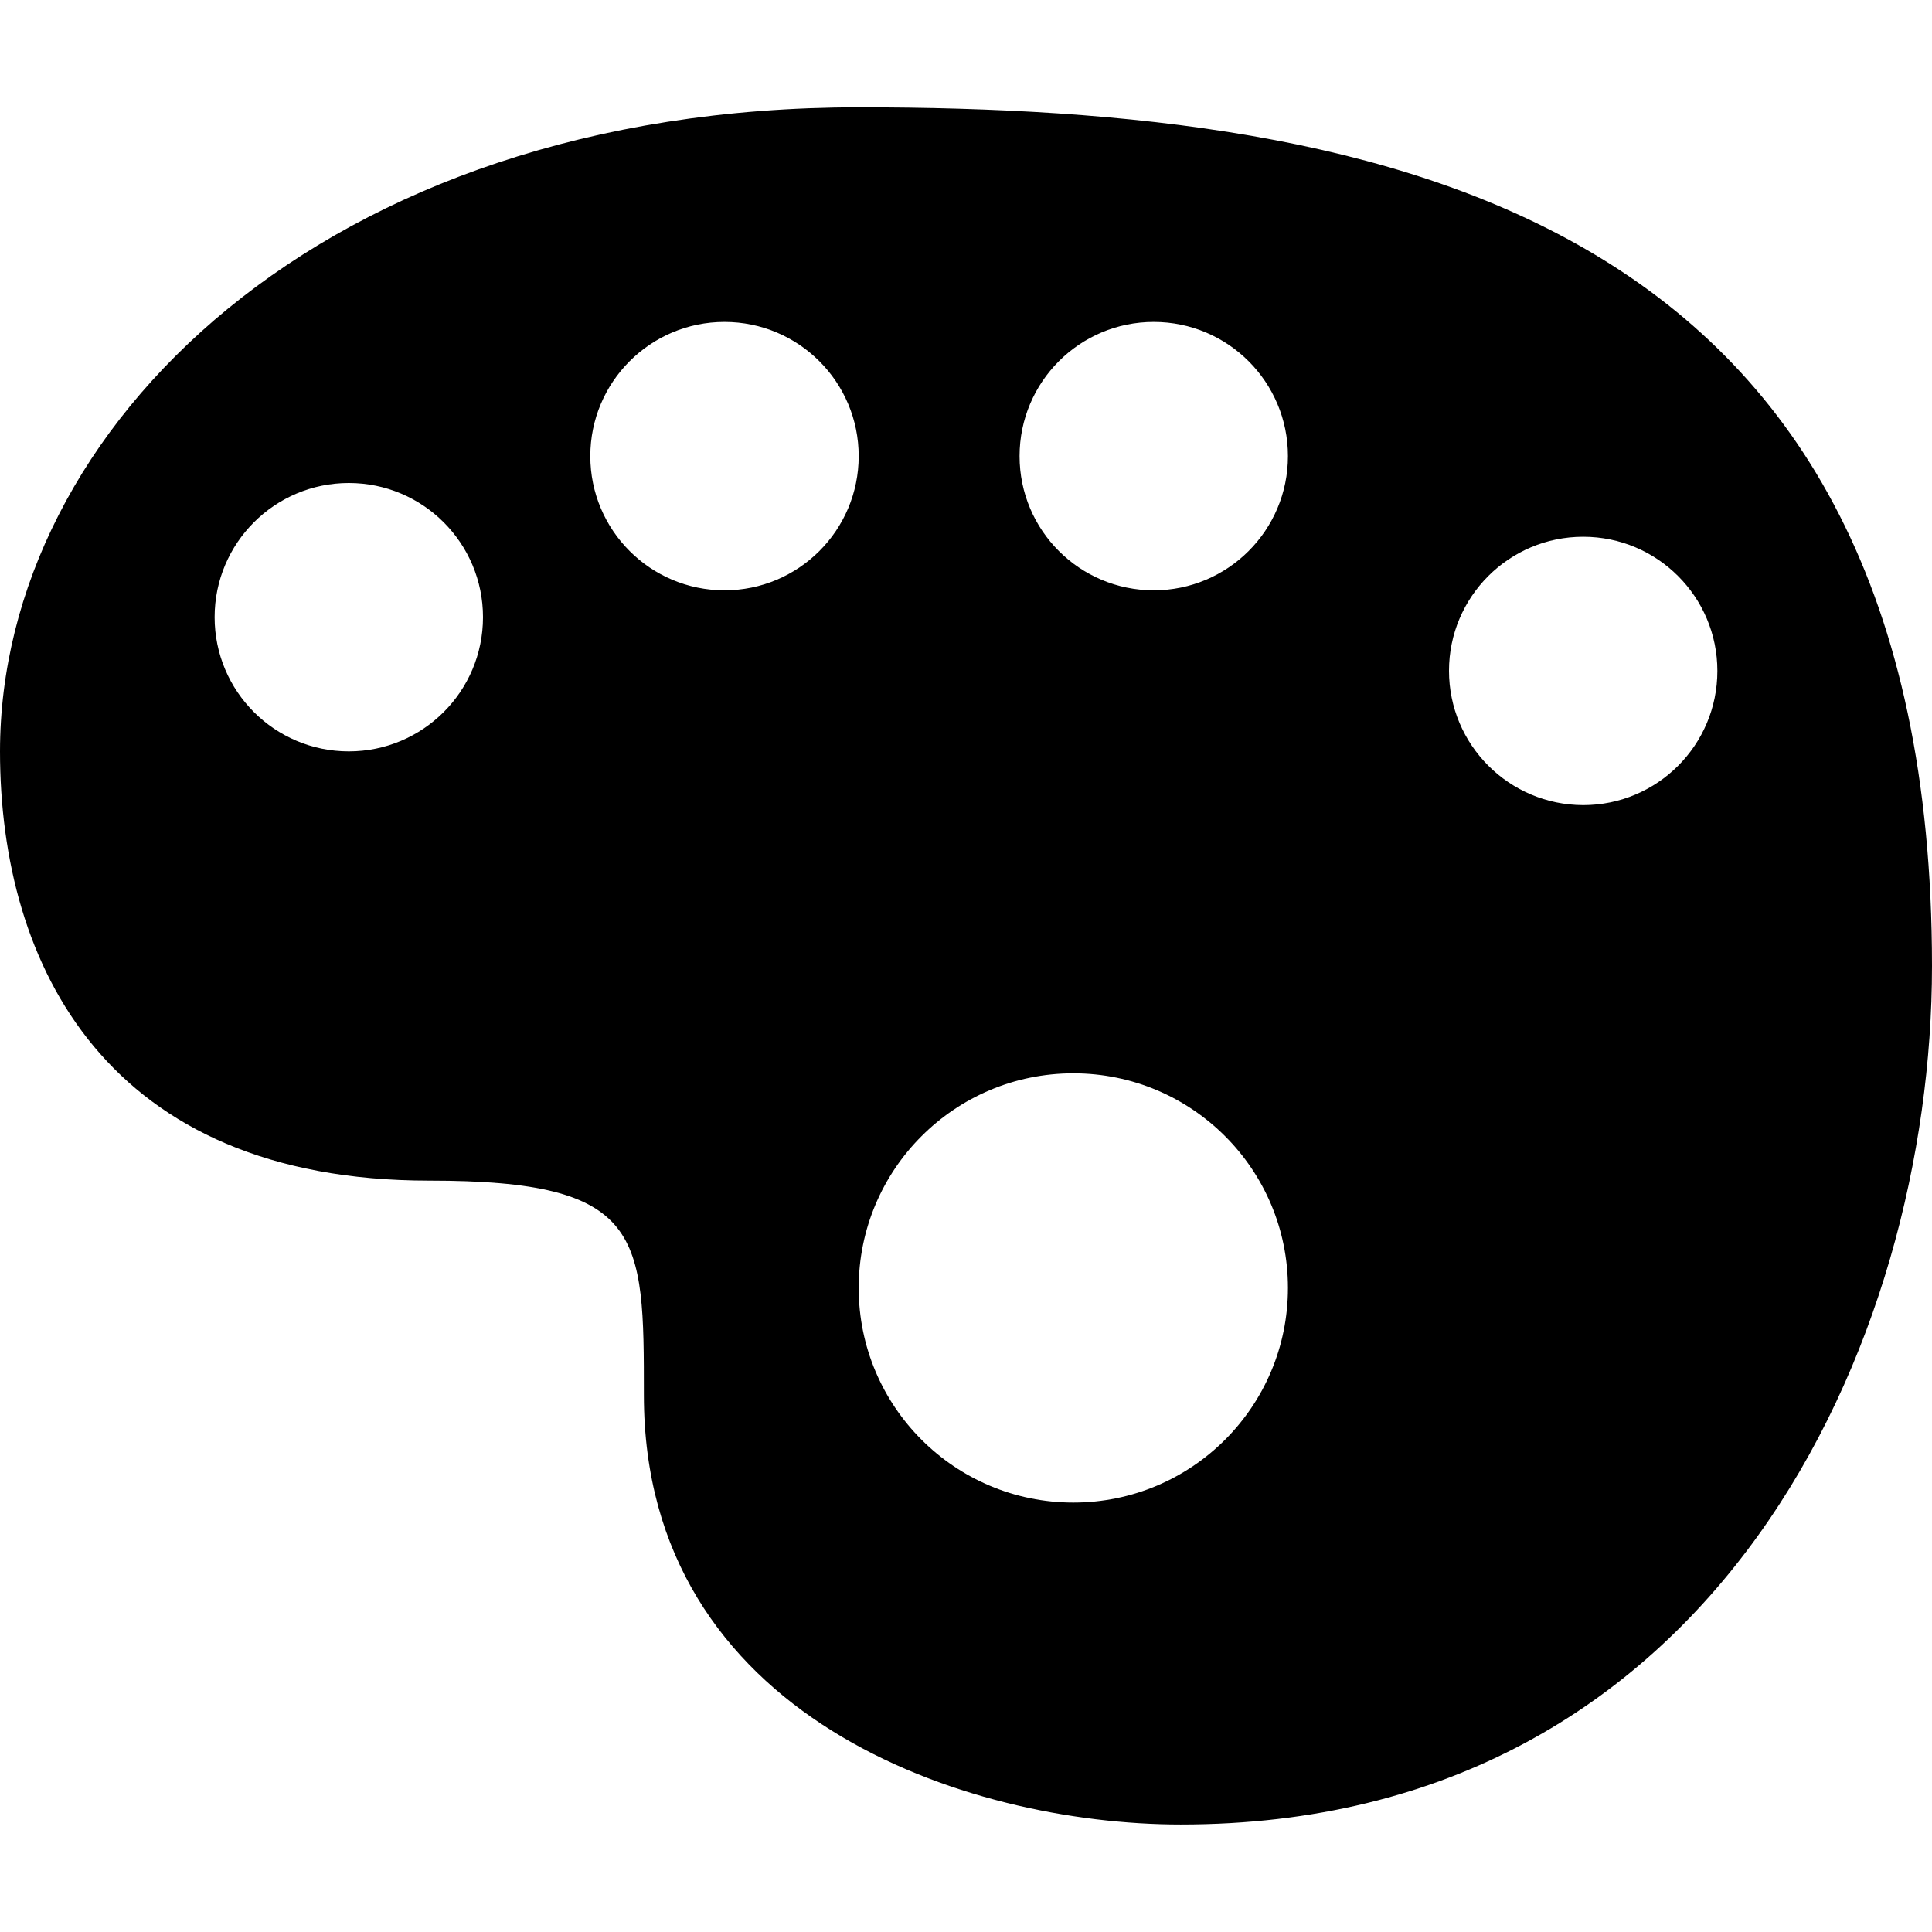<?xml version="1.0" encoding="UTF-8" standalone="no"?>
<!-- Created with Inkscape (http://www.inkscape.org/) -->

<svg
   xmlns:dc="http://purl.org/dc/elements/1.1/"
   xmlns:cc="http://creativecommons.org/ns#"
   xmlns:rdf="http://www.w3.org/1999/02/22-rdf-syntax-ns#"
   xmlns:svg="http://www.w3.org/2000/svg"
   xmlns="http://www.w3.org/2000/svg"
   xmlns:sodipodi="http://sodipodi.sourceforge.net/DTD/sodipodi-0.dtd"
   xmlns:inkscape="http://www.inkscape.org/namespaces/inkscape"
   version="1.1"
   width="11"
   height="11"
   id="svg4764"
   inkscape:version="0.91+devel+osxmenu r12911"
   sodipodi:docname="art-gallery-11.svg"
   viewBox="0 0 11 11">
  <sodipodi:namedview
     pagecolor="#ffffff"
     bordercolor="#666666"
     borderopacity="1"
     objecttolerance="10"
     gridtolerance="10"
     guidetolerance="10"
     inkscape:pageopacity="0"
     inkscape:pageshadow="2"
     inkscape:window-width="1738"
     inkscape:window-height="861"
     id="namedview3340"
     inkscape:document-units="px"
     showgrid="false"
     inkscape:zoom="21.454545"
     inkscape:cx="-0.46610169"
     inkscape:cy="5.5"
     inkscape:window-x="0"
     inkscape:window-y="23"
     inkscape:window-maximized="0"
     inkscape:current-layer="svg4764" />
  <defs
     id="defs4766" />
  <path
     d="M 4.889,0.611 C 1.833,0.611 0,2.444 0,4.278 0,5.5 0.611,6.722 2.444,6.722 c 1.222,0 1.222,0.306 1.222,1.222 0,1.833 1.833,2.444 3.056,2.444 C 9.778,10.389 11,7.639 11,5.5 11,1.222 7.926,0.611 4.889,0.611 Z M 4.125,1.833 c 0.422,0 0.764,0.342 0.764,0.764 0,0.422 -0.342,0.764 -0.764,0.764 -0.422,0 -0.764,-0.342 -0.764,-0.764 0,-0.422 0.342,-0.764 0.764,-0.764 z m 2.444,0 c 0.422,0 0.764,0.342 0.764,0.764 0,0.422 -0.342,0.764 -0.764,0.764 -0.422,0 -0.764,-0.342 -0.764,-0.764 0,-0.422 0.342,-0.764 0.764,-0.764 z M 1.986,2.75 C 2.408,2.75 2.75,3.092 2.75,3.514 2.75,3.936 2.408,4.278 1.986,4.278 1.564,4.278 1.222,3.936 1.222,3.514 1.222,3.092 1.564,2.75 1.986,2.75 Z M 9.014,3.056 c 0.422,0 0.764,0.342 0.764,0.764 0,0.422 -0.342,0.764 -0.764,0.764 C 8.592,4.583 8.25,4.241 8.25,3.819 8.25,3.398 8.592,3.056 9.014,3.056 Z M 6.111,6.111 c 0.675,0 1.222,0.547 1.222,1.222 0,0.675 -0.547,1.222 -1.222,1.222 -0.675,0 -1.222,-0.547 -1.222,-1.222 0,-0.675 0.547,-1.222 1.222,-1.222 z"
     inkscape:connector-curvature="0"
     id="path6558"
     style="color:#000000;display:inline;overflow:visible;visibility:visible;fill:#000000;fill-opacity:1;stroke:none;stroke-width:1.222;marker:none;enable-background:accumulate" />
</svg>
